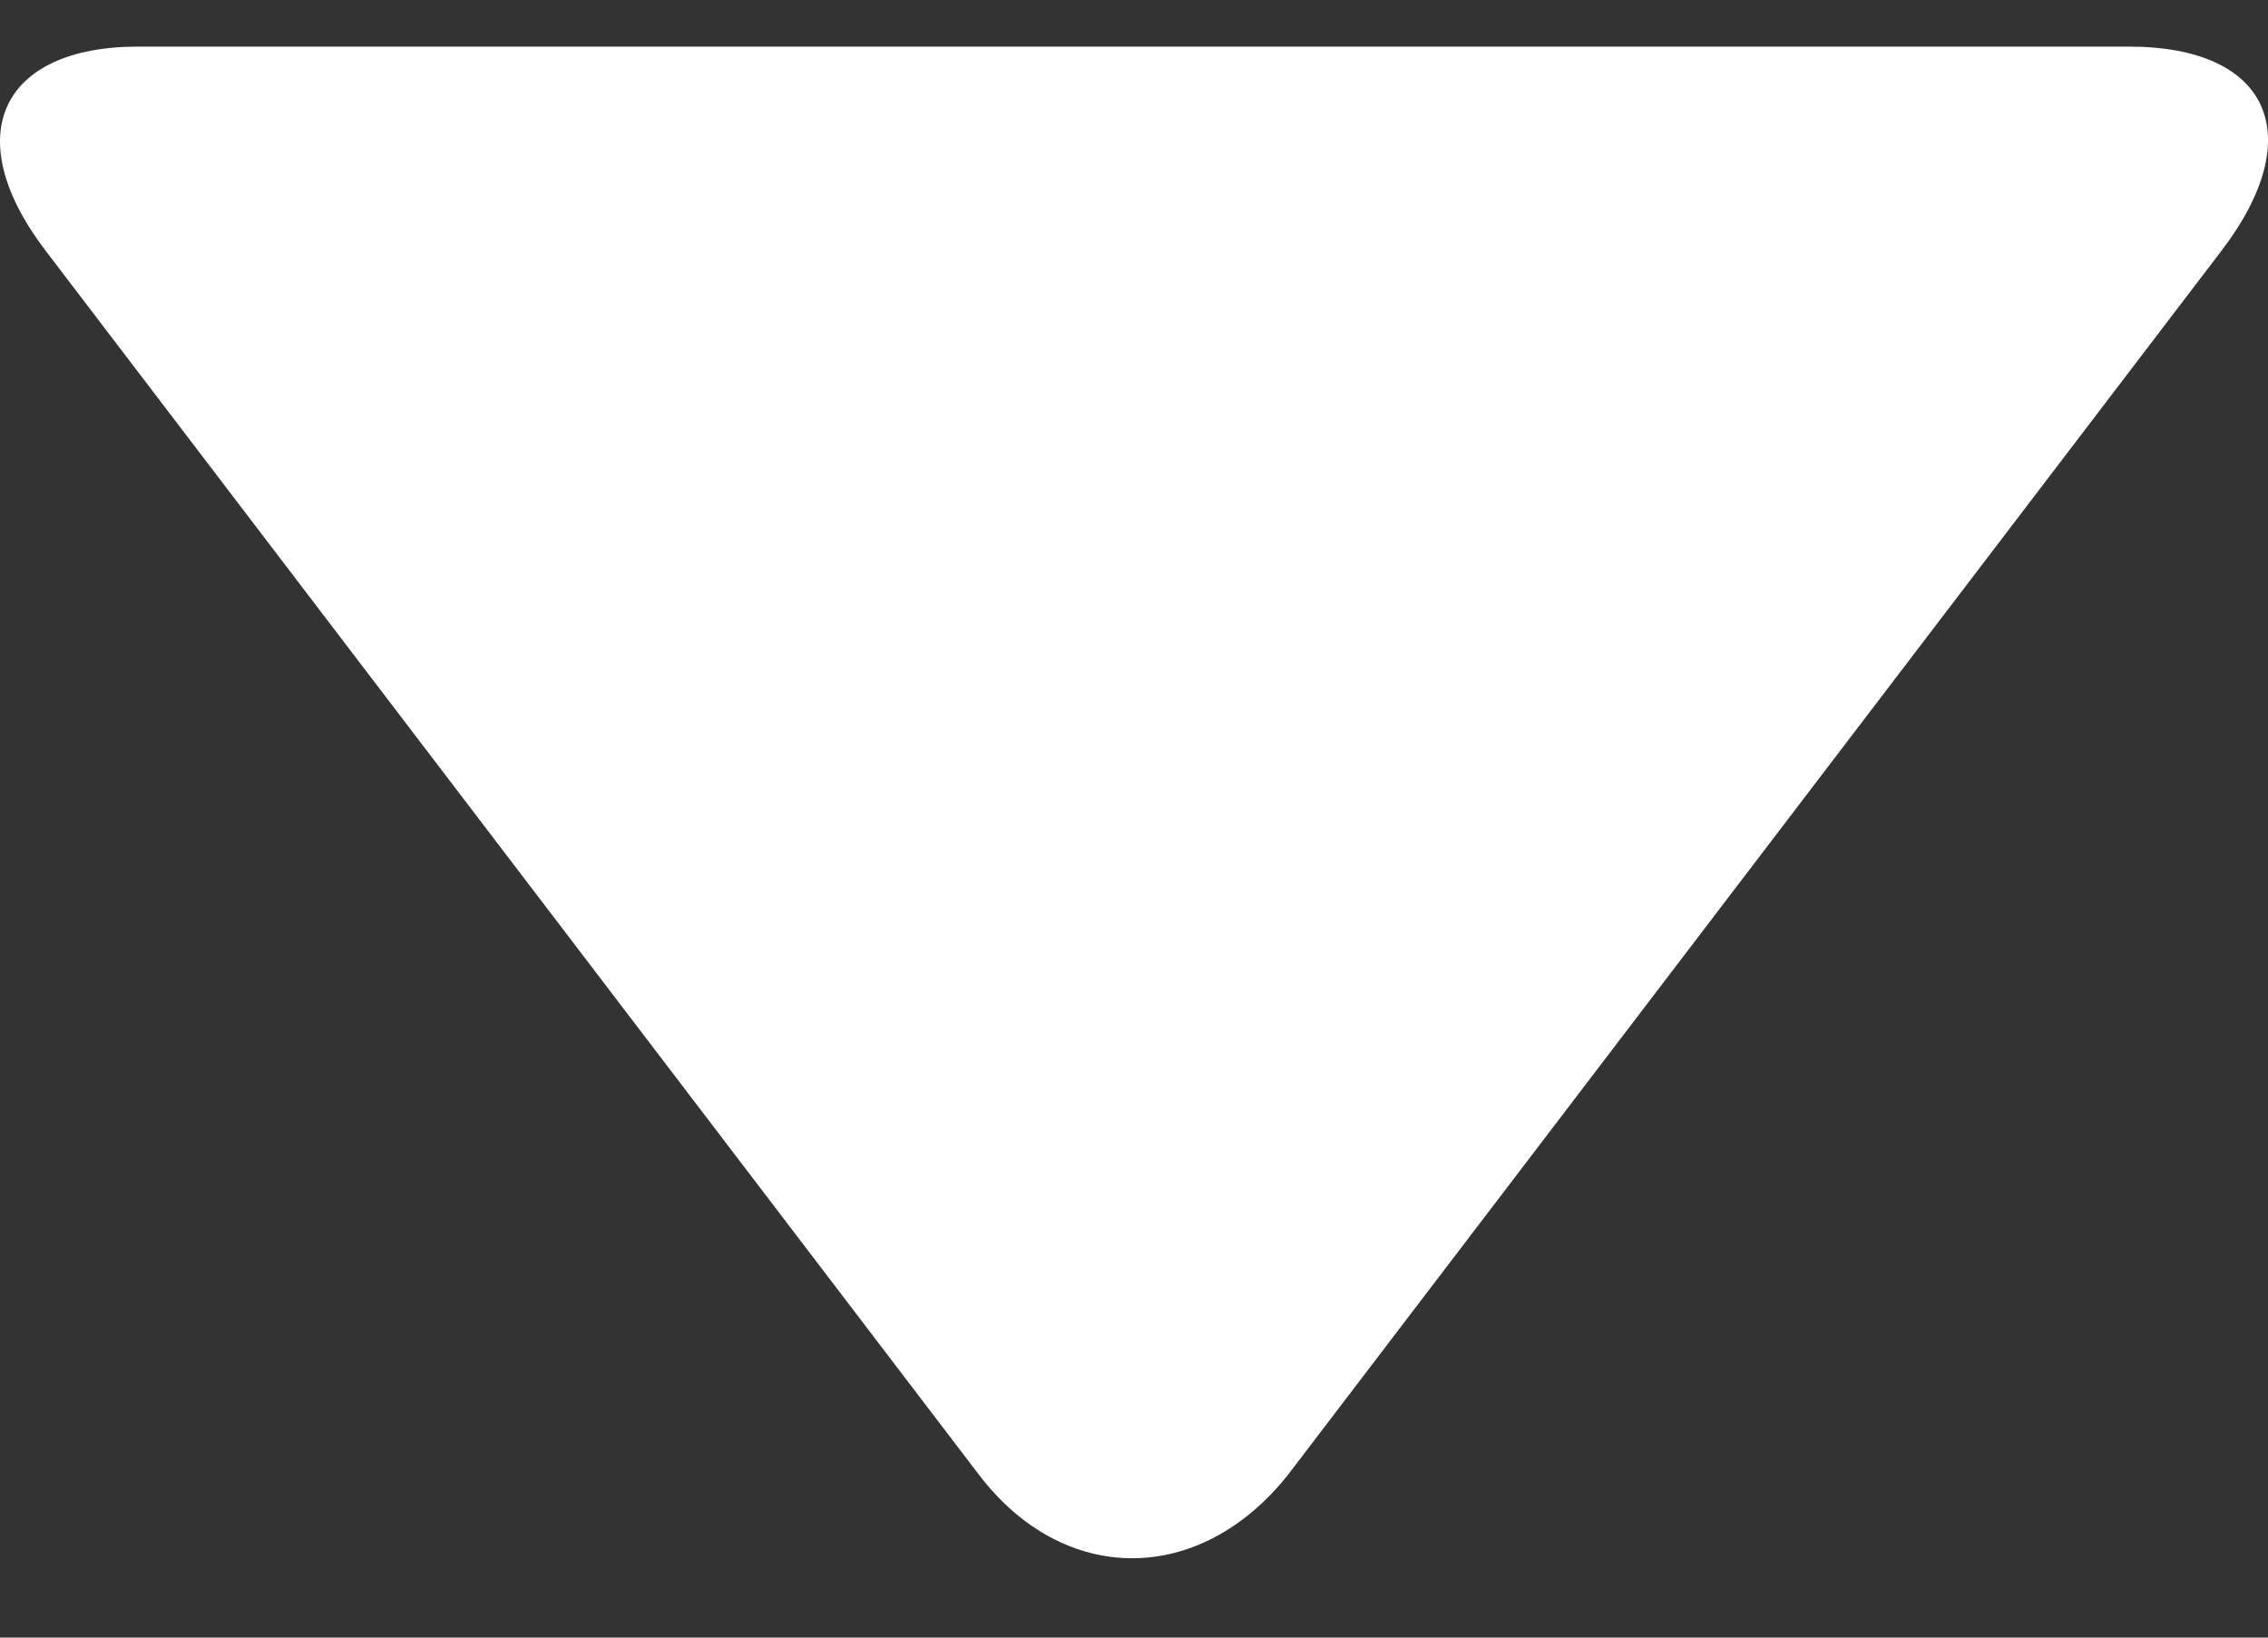 <svg width="18" height="13" viewBox="0 0 18 13" fill="none" xmlns="http://www.w3.org/2000/svg">
<rect x="0" y="0" width="18" height="13" fill="#333333" stroke="none"/>
<path d="M17.629 1.993L10.225 11.704C9.523 12.592 8.441 12.592 7.767 11.704L0.364 1.993C-0.338 1.074 0.013 0.37 1.095 0.37H16.897C18.01 0.37 18.331 1.075 17.629 1.993Z" fill="white"/>
</svg>
